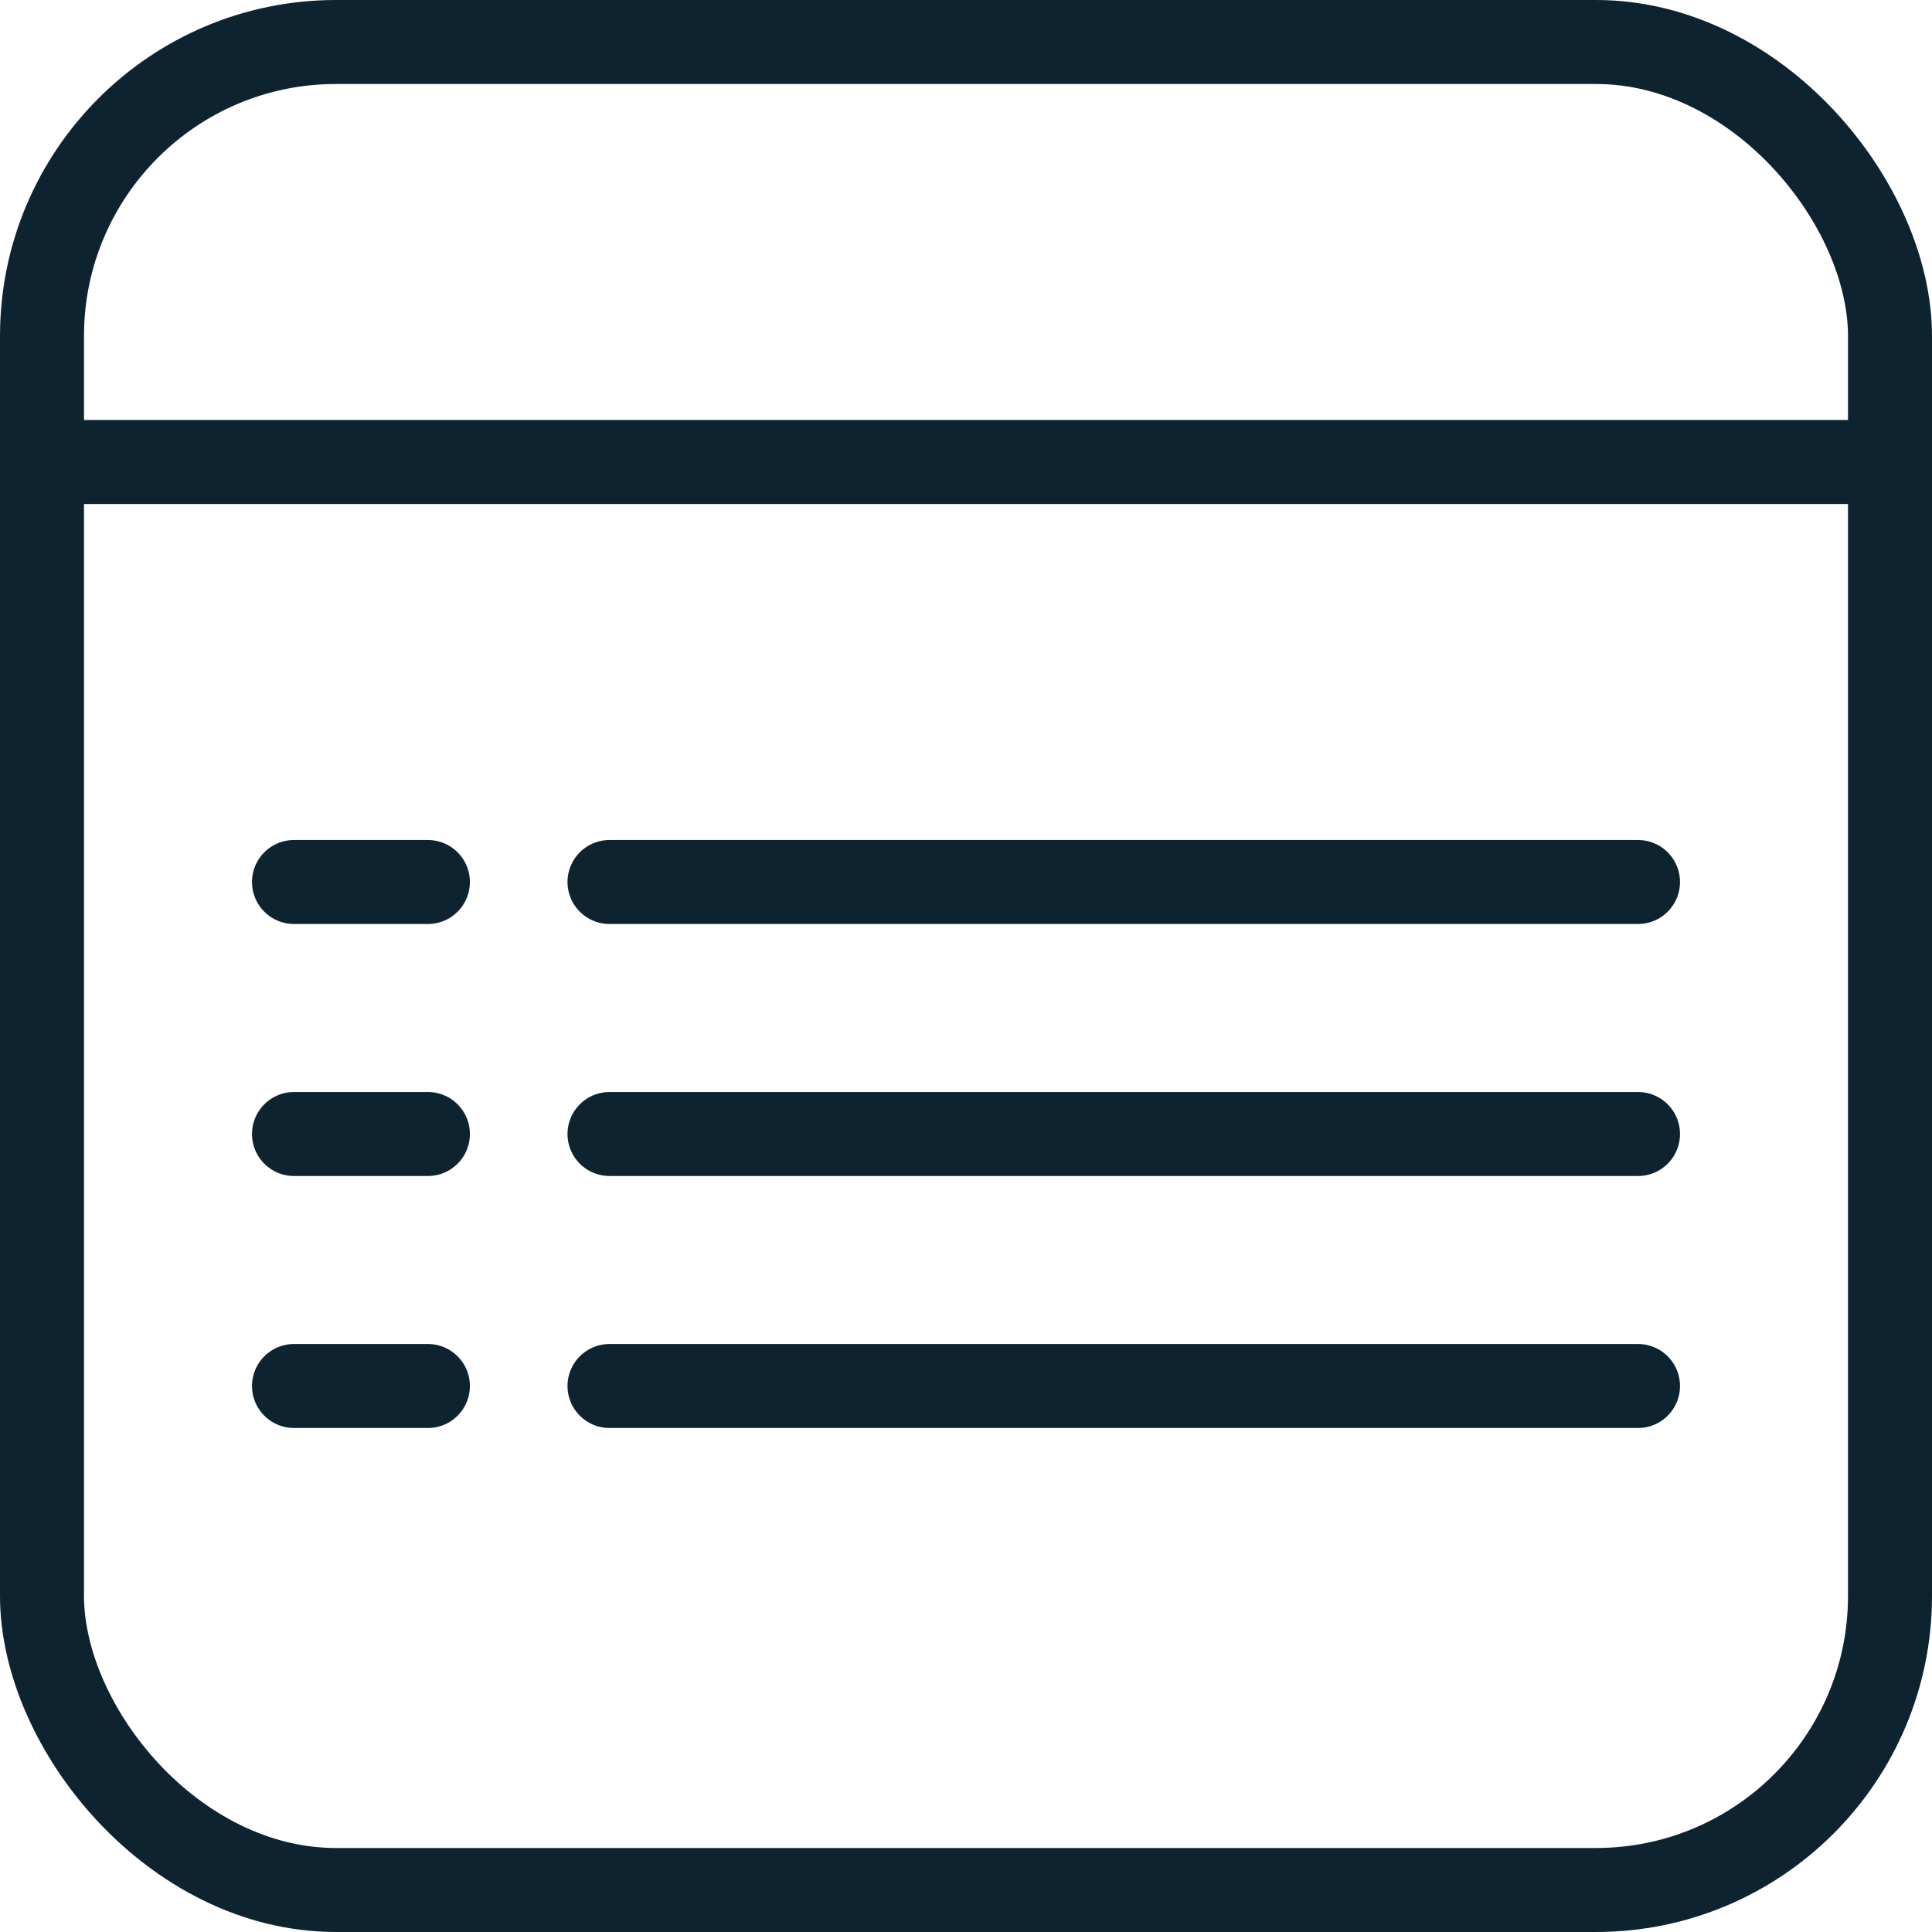 <svg xmlns="http://www.w3.org/2000/svg" width="23" height="23" viewBox="0 0 23 23"><g fill="none" stroke="#0d2330" stroke-width="1"><rect width="23" height="23" rx="4" stroke="none"/><rect x="0.5" y="0.5" width="22" height="22" rx="3.5" fill="none"/></g><line x2="22" transform="translate(0.5 5.5)" fill="none" stroke="#0d2330" stroke-width="1"/><line x2="1.594" transform="translate(3.5 10.5)" fill="none" stroke="#0d2330" stroke-linecap="round" stroke-width="1"/><line x2="1.594" transform="translate(3.5 13.5)" fill="none" stroke="#0d2330" stroke-linecap="round" stroke-width="1"/><line x2="1.594" transform="translate(3.5 16.5)" fill="none" stroke="#0d2330" stroke-linecap="round" stroke-width="1"/><line x2="12.244" transform="translate(7.256 10.5)" fill="none" stroke="#0d2330" stroke-linecap="round" stroke-width="1"/><line x2="12.244" transform="translate(7.256 13.5)" fill="none" stroke="#0d2330" stroke-linecap="round" stroke-width="1"/><line x2="12.244" transform="translate(7.256 16.5)" fill="none" stroke="#0d2330" stroke-linecap="round" stroke-width="1"/></svg>